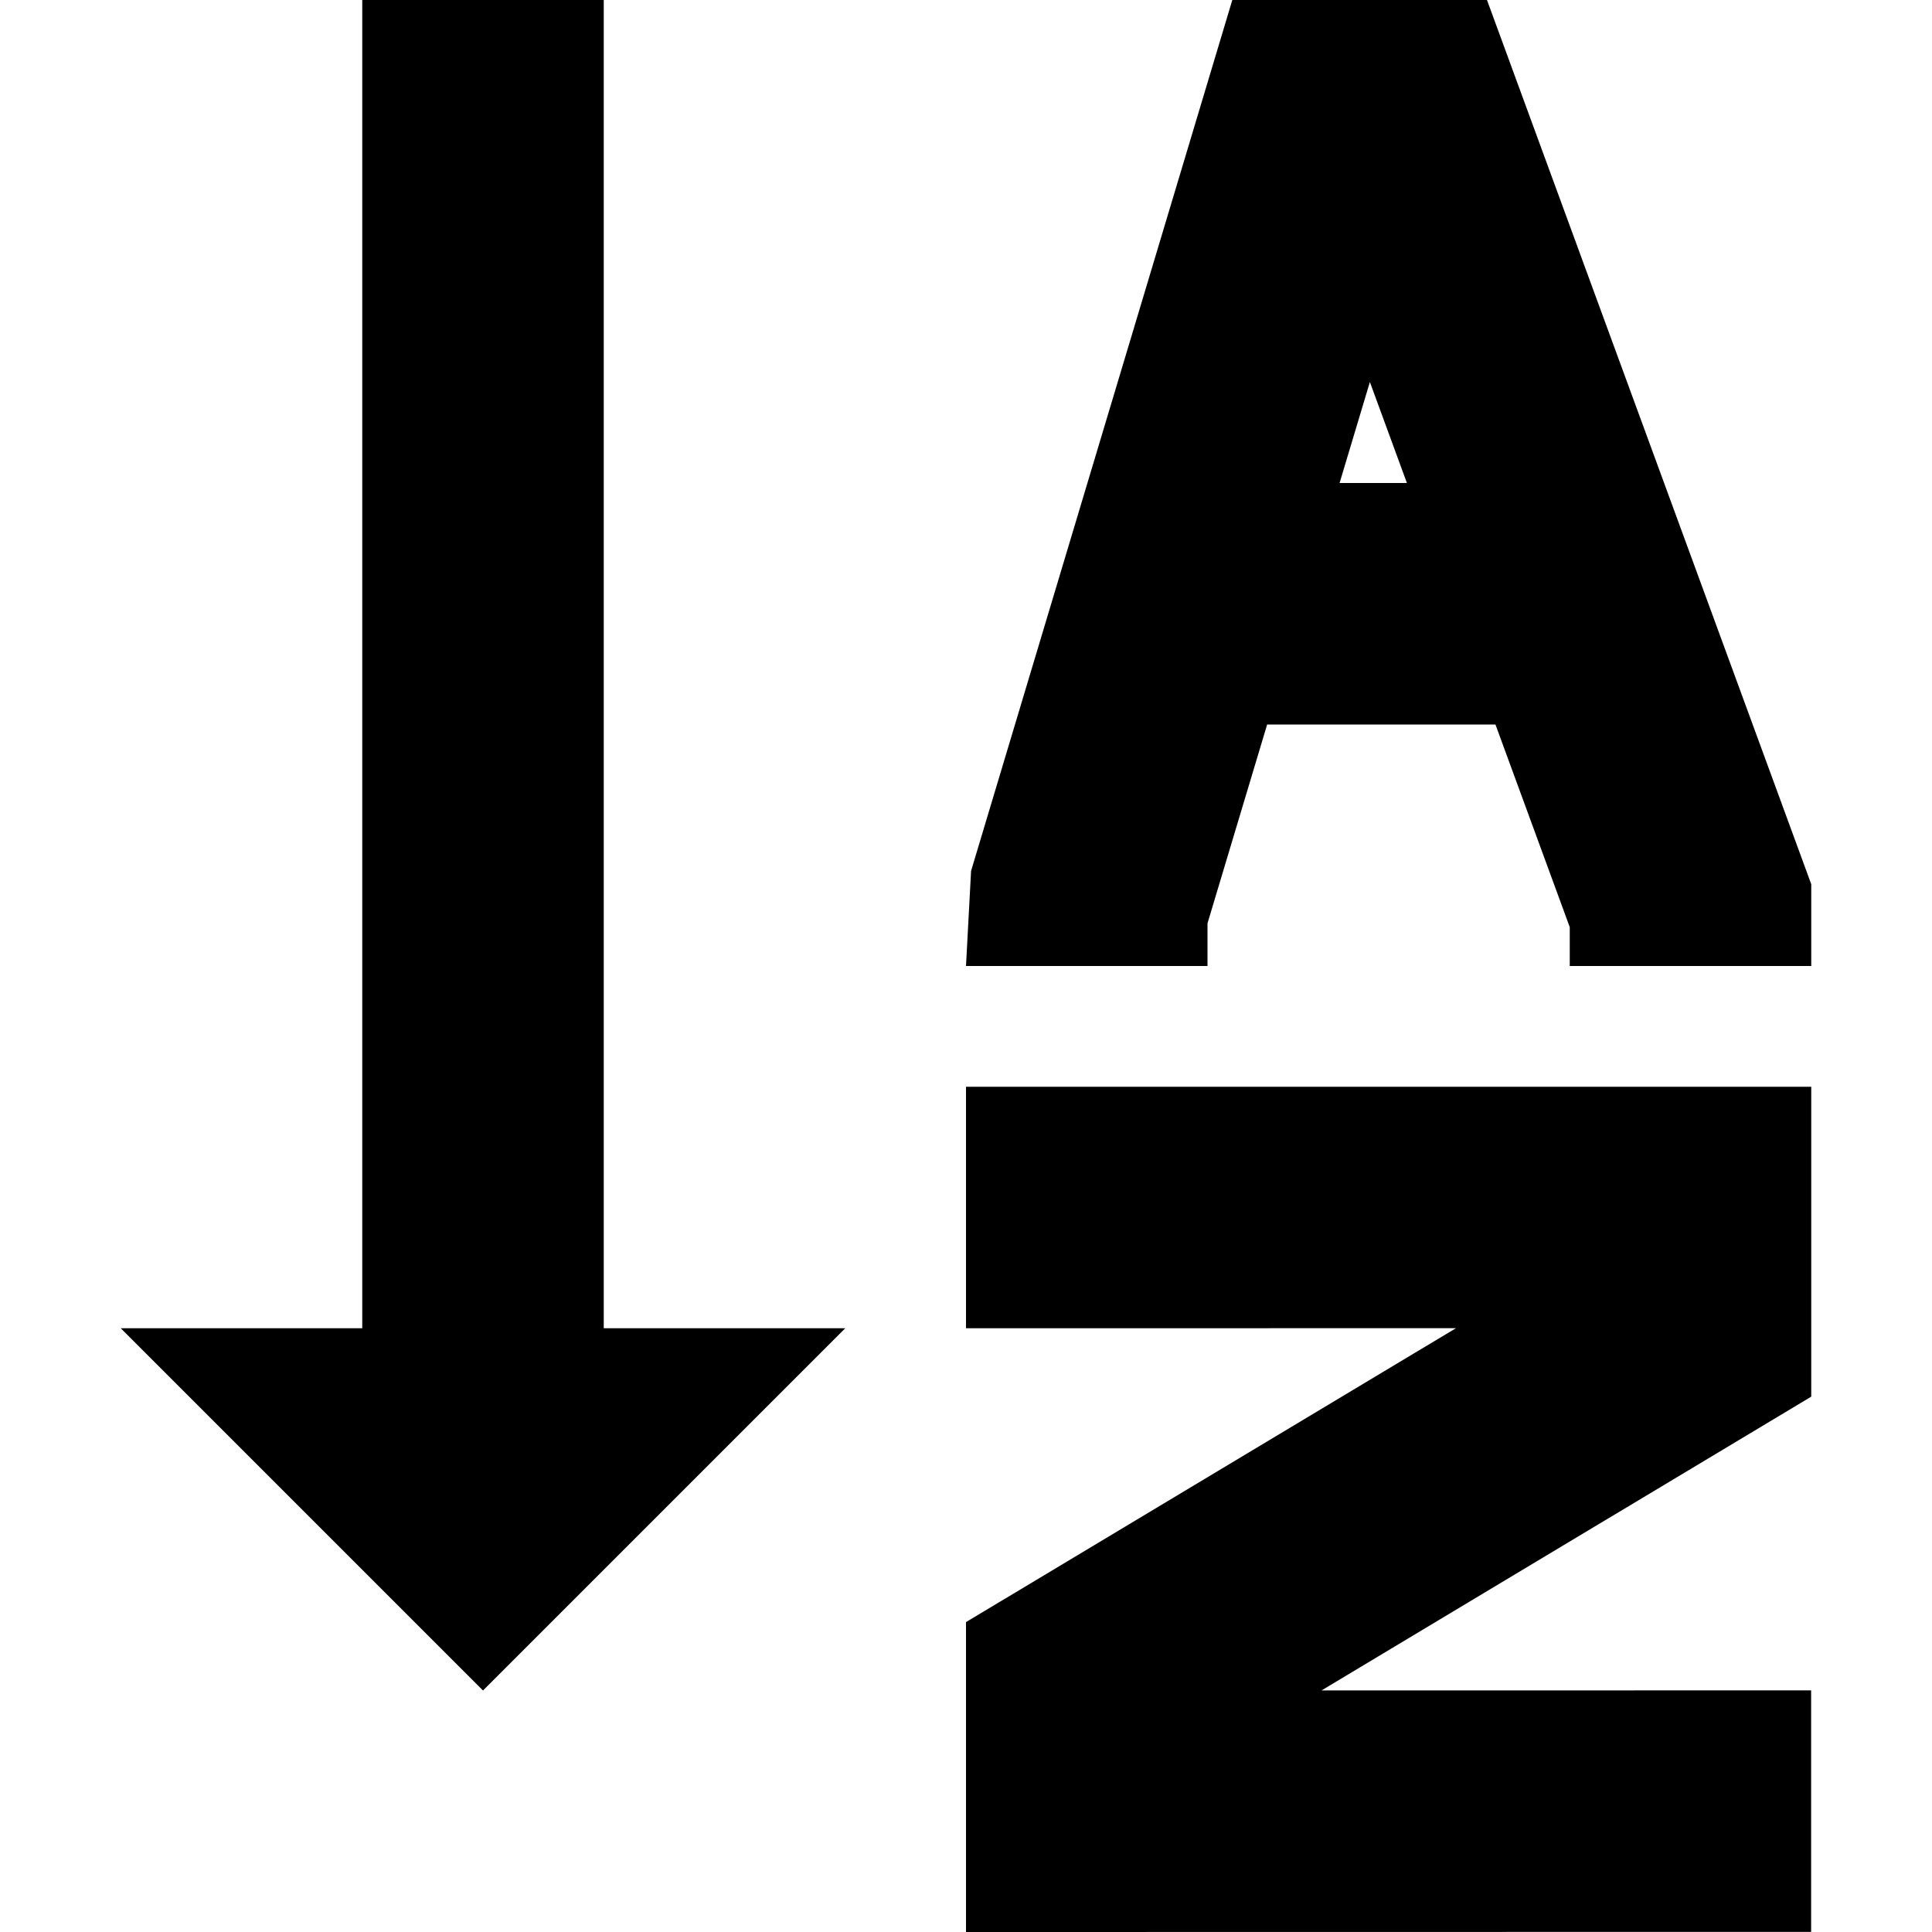 <svg id="Capa_1" enable-background="new 0 0 467.765 467.765" height="512" viewBox="0 0 467.765 467.765" width="512" xmlns="http://www.w3.org/2000/svg"><path d="m146.177 0h-58.471v321.588h-58.471l87.706 87.706 87.706-87.706h-58.471v-321.588z"/><path d="m360.018 0h-61.659l-63.249 210.871-1.228 23.011h58.471v-10.335l14.439-48.135h55.278l17.988 49.063v9.407h58.471v-19.799s-78.511-214.083-78.511-214.083zm-35.687 116.941 7.336-24.453 8.967 24.453z"/><path d="m233.882 321.588 118.626-.014-118.626 71.161v75.03l204.618-.029v-58.471l-118.54.014 118.568-71.133v-75.03h-204.646z"/></svg>
